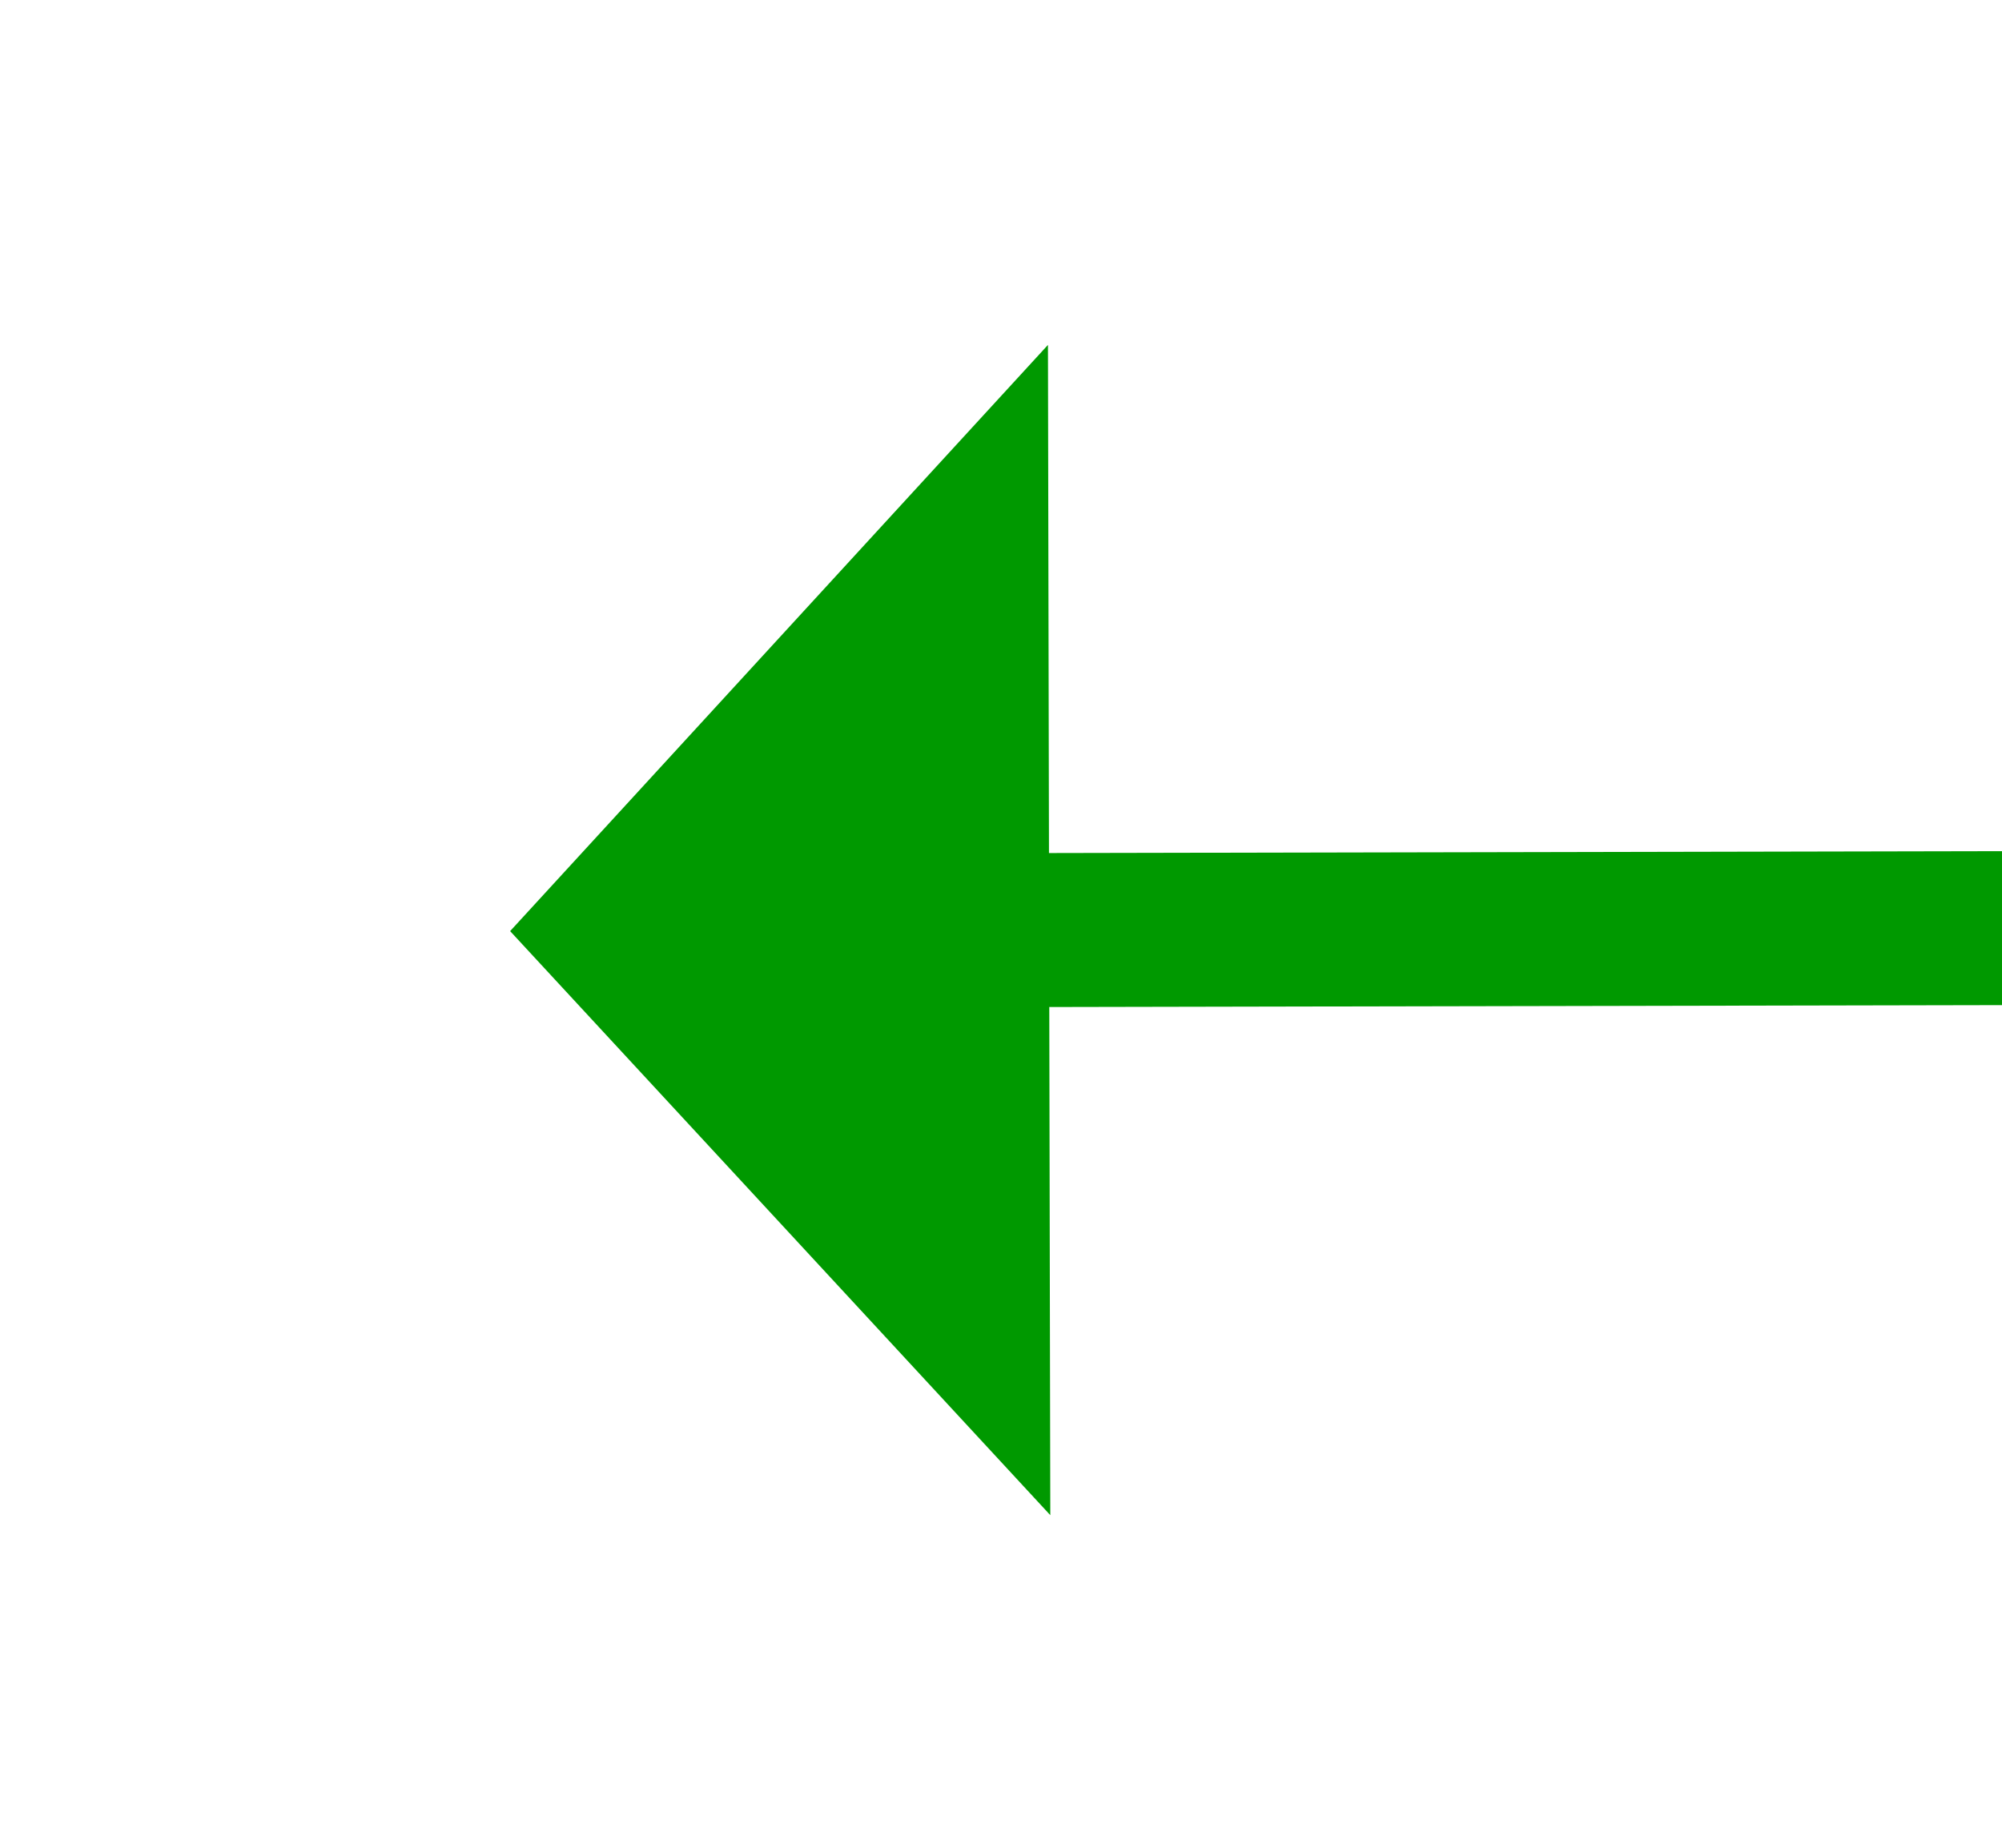 ﻿<?xml version="1.0" encoding="utf-8"?>
<svg version="1.1" xmlns:xlink="http://www.w3.org/1999/xlink" width="26px" height="24px" preserveAspectRatio="xMinYMid meet" viewBox="786 325  26 22" xmlns="http://www.w3.org/2000/svg">
  <g transform="matrix(0 1 -1 0 1135 -463 )">
    <path d="M 791.4 335  L 799 342  L 806.6 335  L 791.4 335  Z " fill-rule="nonzero" fill="#009900" stroke="none" transform="matrix(1 -0.002 0.002 1 -0.59 1.973 )" />
    <path d="M 799 138  L 799 336  " stroke-width="2" stroke="#009900" fill="none" transform="matrix(1 -0.002 0.002 1 -0.59 1.973 )" />
  </g>
</svg>